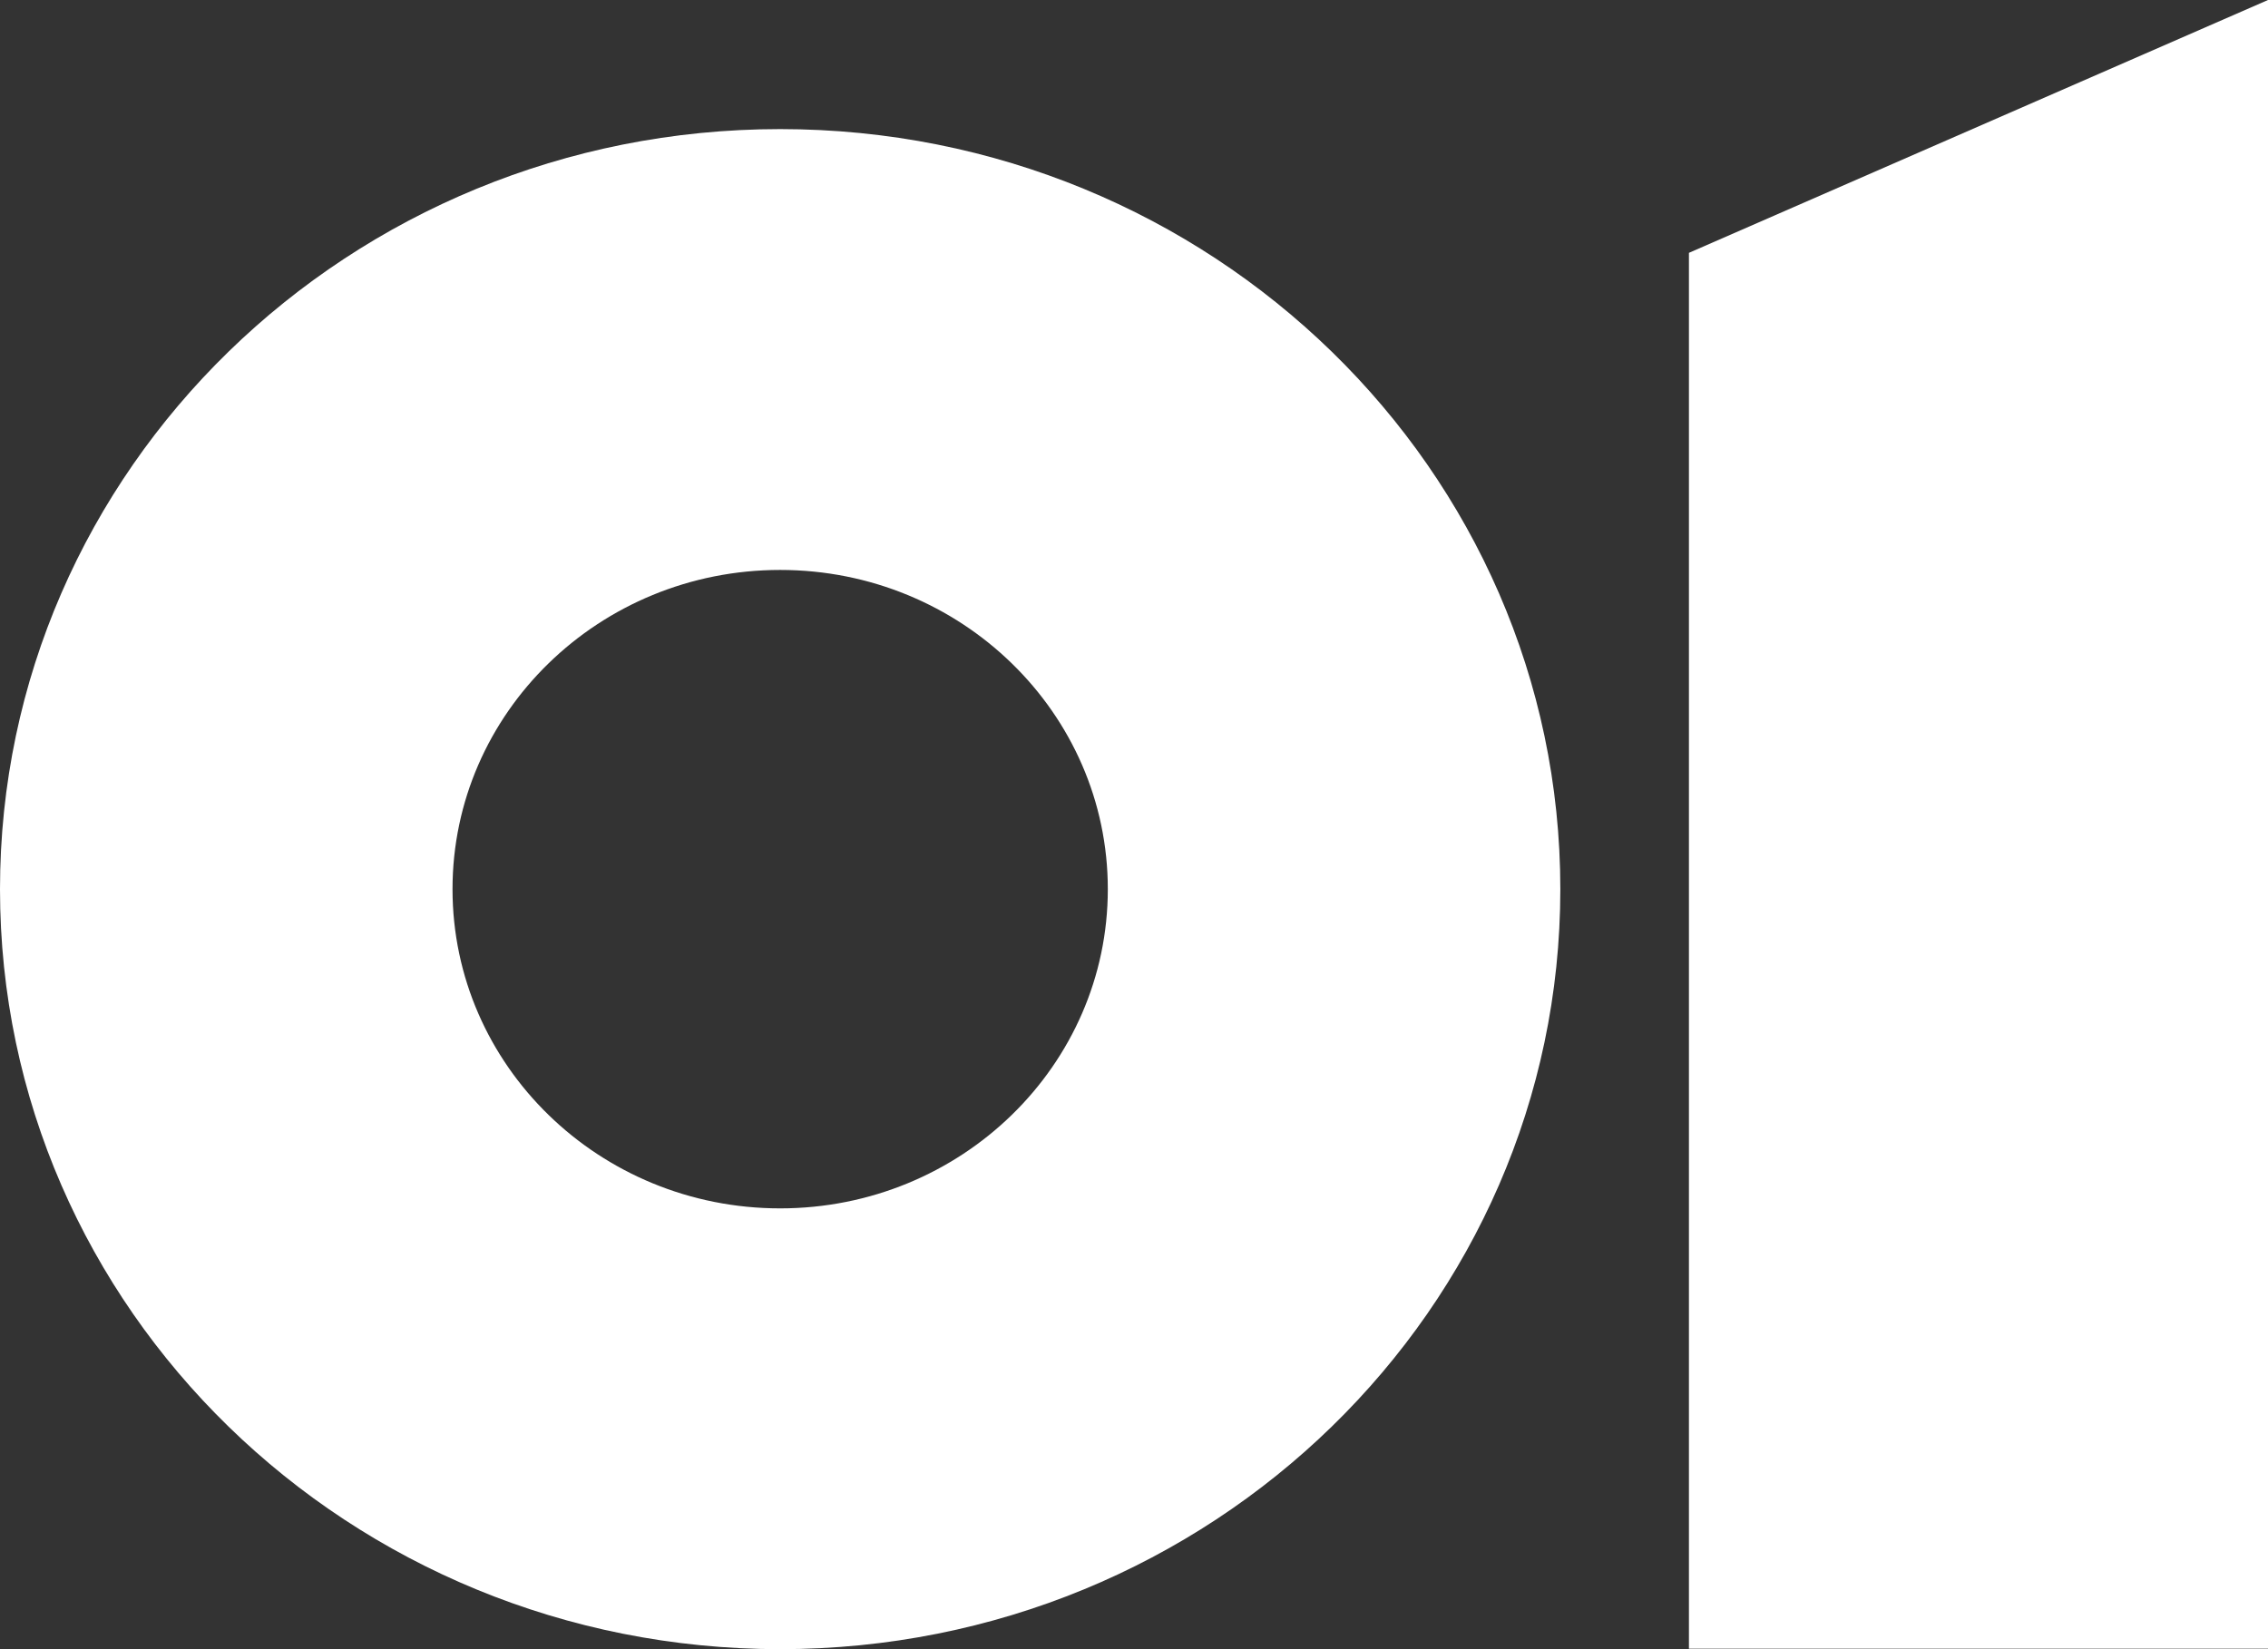 <svg width="44" height="32" viewBox="0 0 44 32" fill="none" xmlns="http://www.w3.org/2000/svg">
<rect x="0" y="0" width="44" height="32" fill="#333333" stroke="none"/>
<path d="M44 31.991H32.766L32.766 4.906L44 0L44 31.991Z" fill="white"/>
<path d="M30.271 17.253C30.271 25.397 23.494 32 15.135 32C6.776 32 0 25.397 0 17.253C0 9.108 6.776 2.505 15.135 2.505C23.494 2.505 30.271 9.108 30.271 17.253ZM8.779 17.253C8.779 20.673 11.625 23.447 15.135 23.447C18.646 23.447 21.492 20.673 21.492 17.253C21.492 13.832 18.646 11.059 15.135 11.059C11.625 11.059 8.779 13.832 8.779 17.253Z" fill="white"/>
</svg>
